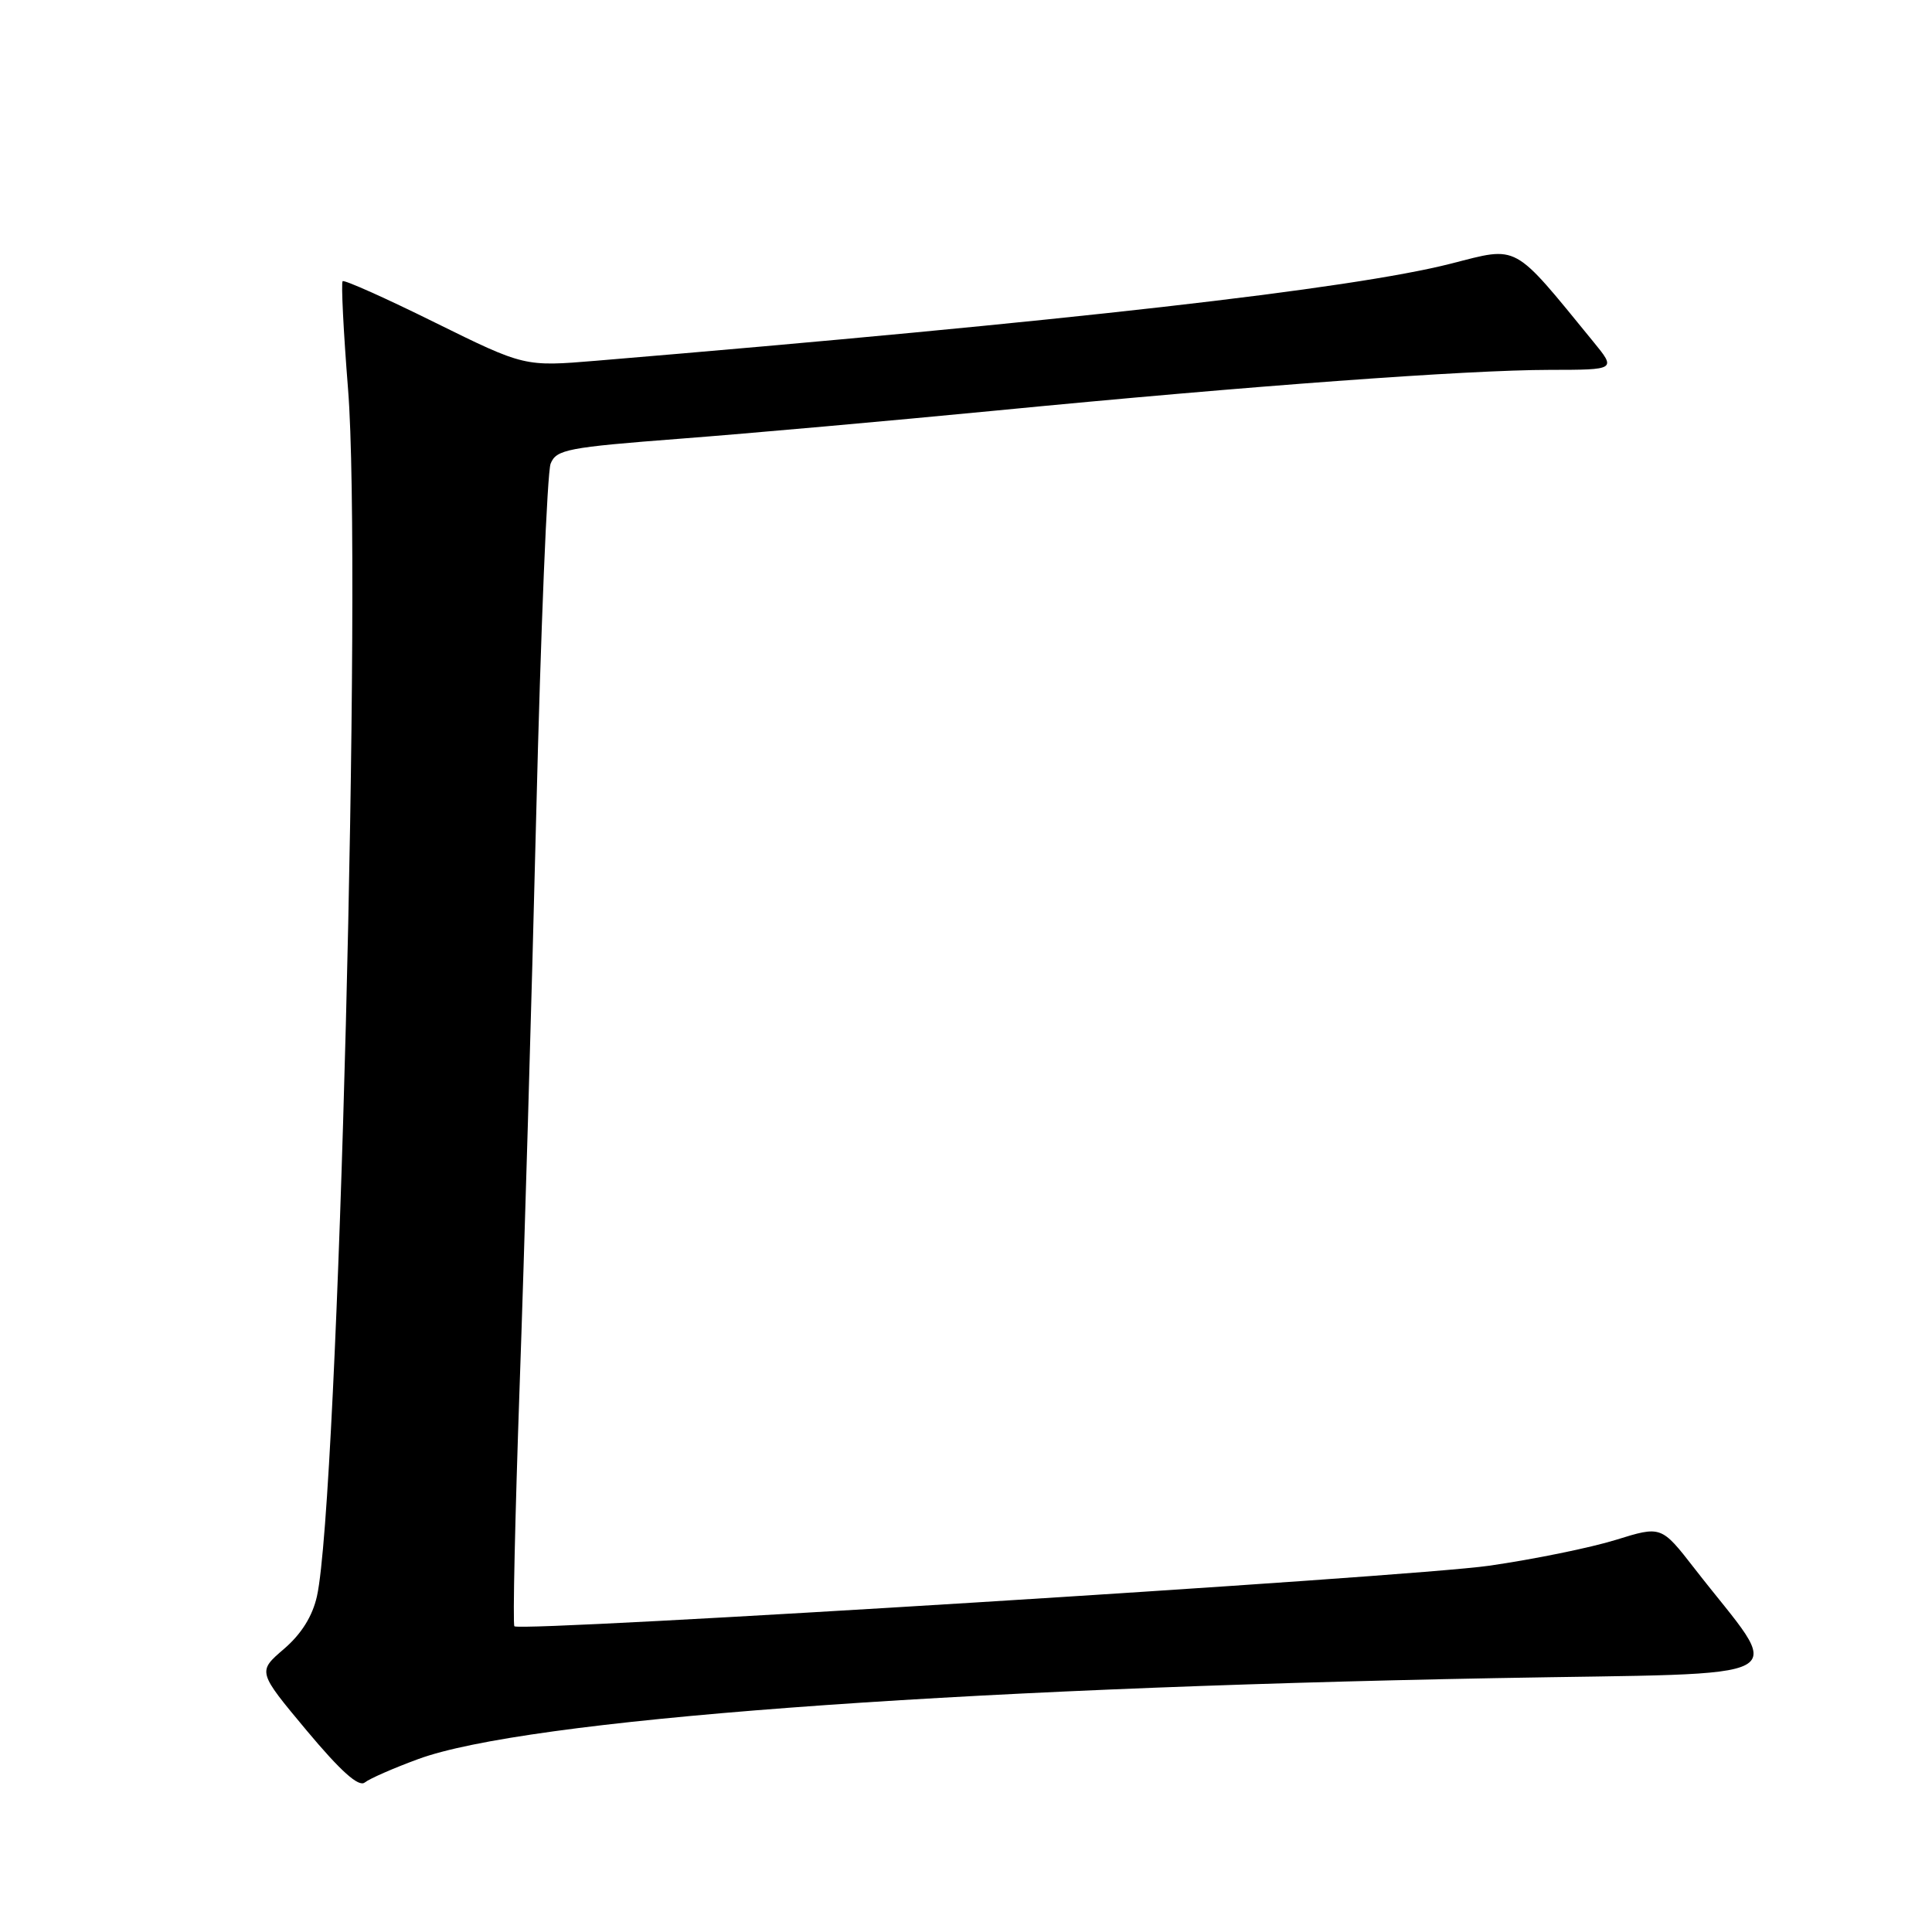 <?xml version="1.0" encoding="UTF-8" standalone="no"?>
<!DOCTYPE svg PUBLIC "-//W3C//DTD SVG 1.1//EN" "http://www.w3.org/Graphics/SVG/1.1/DTD/svg11.dtd" >
<svg xmlns="http://www.w3.org/2000/svg" xmlns:xlink="http://www.w3.org/1999/xlink" version="1.1" viewBox="0 0 256 256">
 <g >
 <path fill="currentColor"
d=" M 55.41 233.09 C 69.54 227.88 124.99 223.71 198.22 222.36 C 239.50 221.59 236.50 223.25 224.53 207.83 C 220.13 202.17 220.13 202.17 214.11 204.04 C 210.79 205.07 203.23 206.62 197.29 207.47 C 186.82 208.98 68.96 216.29 68.16 215.49 C 67.93 215.27 68.25 201.01 68.85 183.79 C 69.46 166.58 70.45 132.48 71.05 108.00 C 71.65 83.52 72.51 62.57 72.96 61.44 C 73.71 59.56 75.17 59.28 90.14 58.13 C 99.14 57.44 117.97 55.76 132.00 54.40 C 165.51 51.14 194.38 49.02 205.33 49.01 C 214.17 49.00 214.17 49.00 211.10 45.25 C 200.36 32.11 201.31 32.62 192.27 34.93 C 179.07 38.30 141.11 42.61 79.00 47.80 C 69.50 48.59 69.50 48.59 57.64 42.74 C 51.12 39.51 45.61 37.05 45.40 37.26 C 45.19 37.48 45.51 43.92 46.12 51.58 C 48.01 75.32 44.83 198.74 42.00 211.50 C 41.41 214.15 39.94 216.51 37.62 218.50 C 34.12 221.50 34.12 221.50 40.64 229.31 C 45.15 234.70 47.52 236.83 48.33 236.19 C 48.97 235.68 52.16 234.28 55.41 233.09 Z "/>
</g>
</svg>